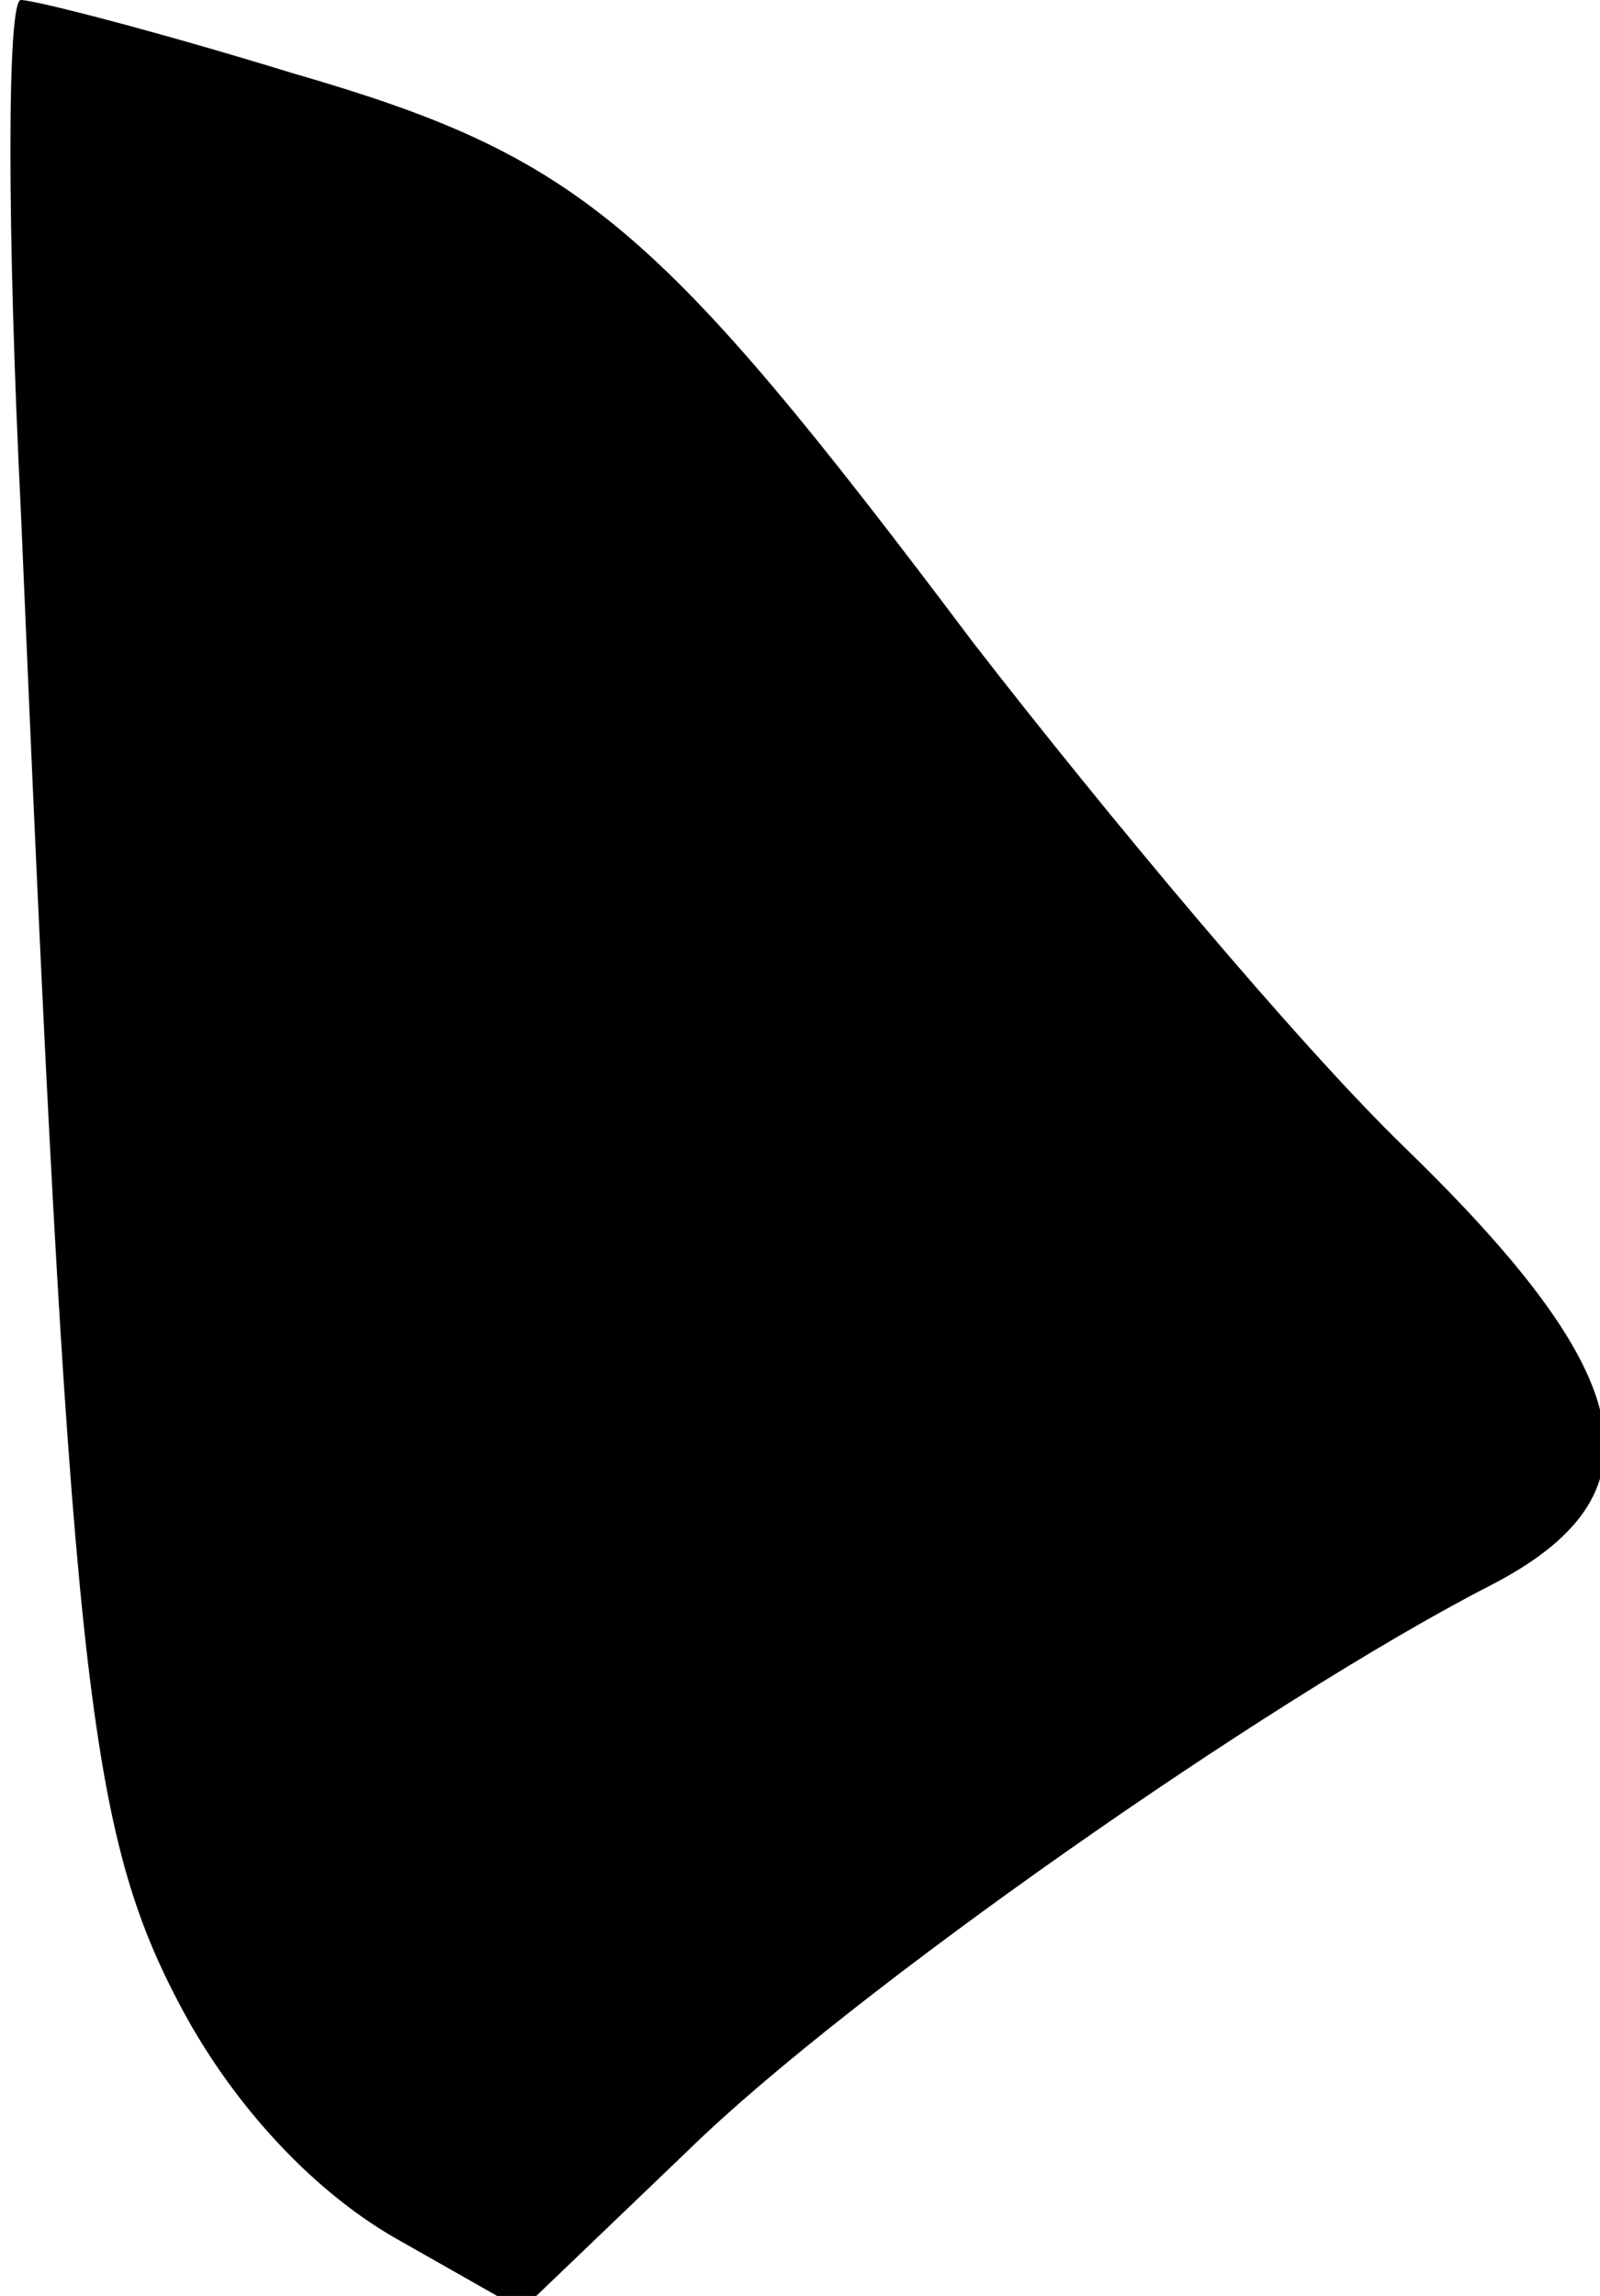 <?xml version="1.0" standalone="no"?>
<!DOCTYPE svg PUBLIC "-//W3C//DTD SVG 20010904//EN"
 "http://www.w3.org/TR/2001/REC-SVG-20010904/DTD/svg10.dtd">
<svg version="1.0" xmlns="http://www.w3.org/2000/svg"
 width="46pt" height="66pt" viewBox="0 0 46 66"
 preserveAspectRatio="xMidYMid meet">
<g transform="translate(0,66) scale(0.1,-0.1)"
fill="#000000" stroke="none">
<path fill="#000000" stroke="none" d="M6 513 c14 -331 19 -378 45 -428 15
-29 38 -54 62 -68 l37 -21 48 46 c46 45 166 129 230 162 51 26 44 60 -24 126
-31 30 -86 96 -124 145 -91 121 -113 140 -196 164 -39 12 -74 21 -78 21 -4 0
-4 -66 0 -147z"/>
</g>
</svg>
